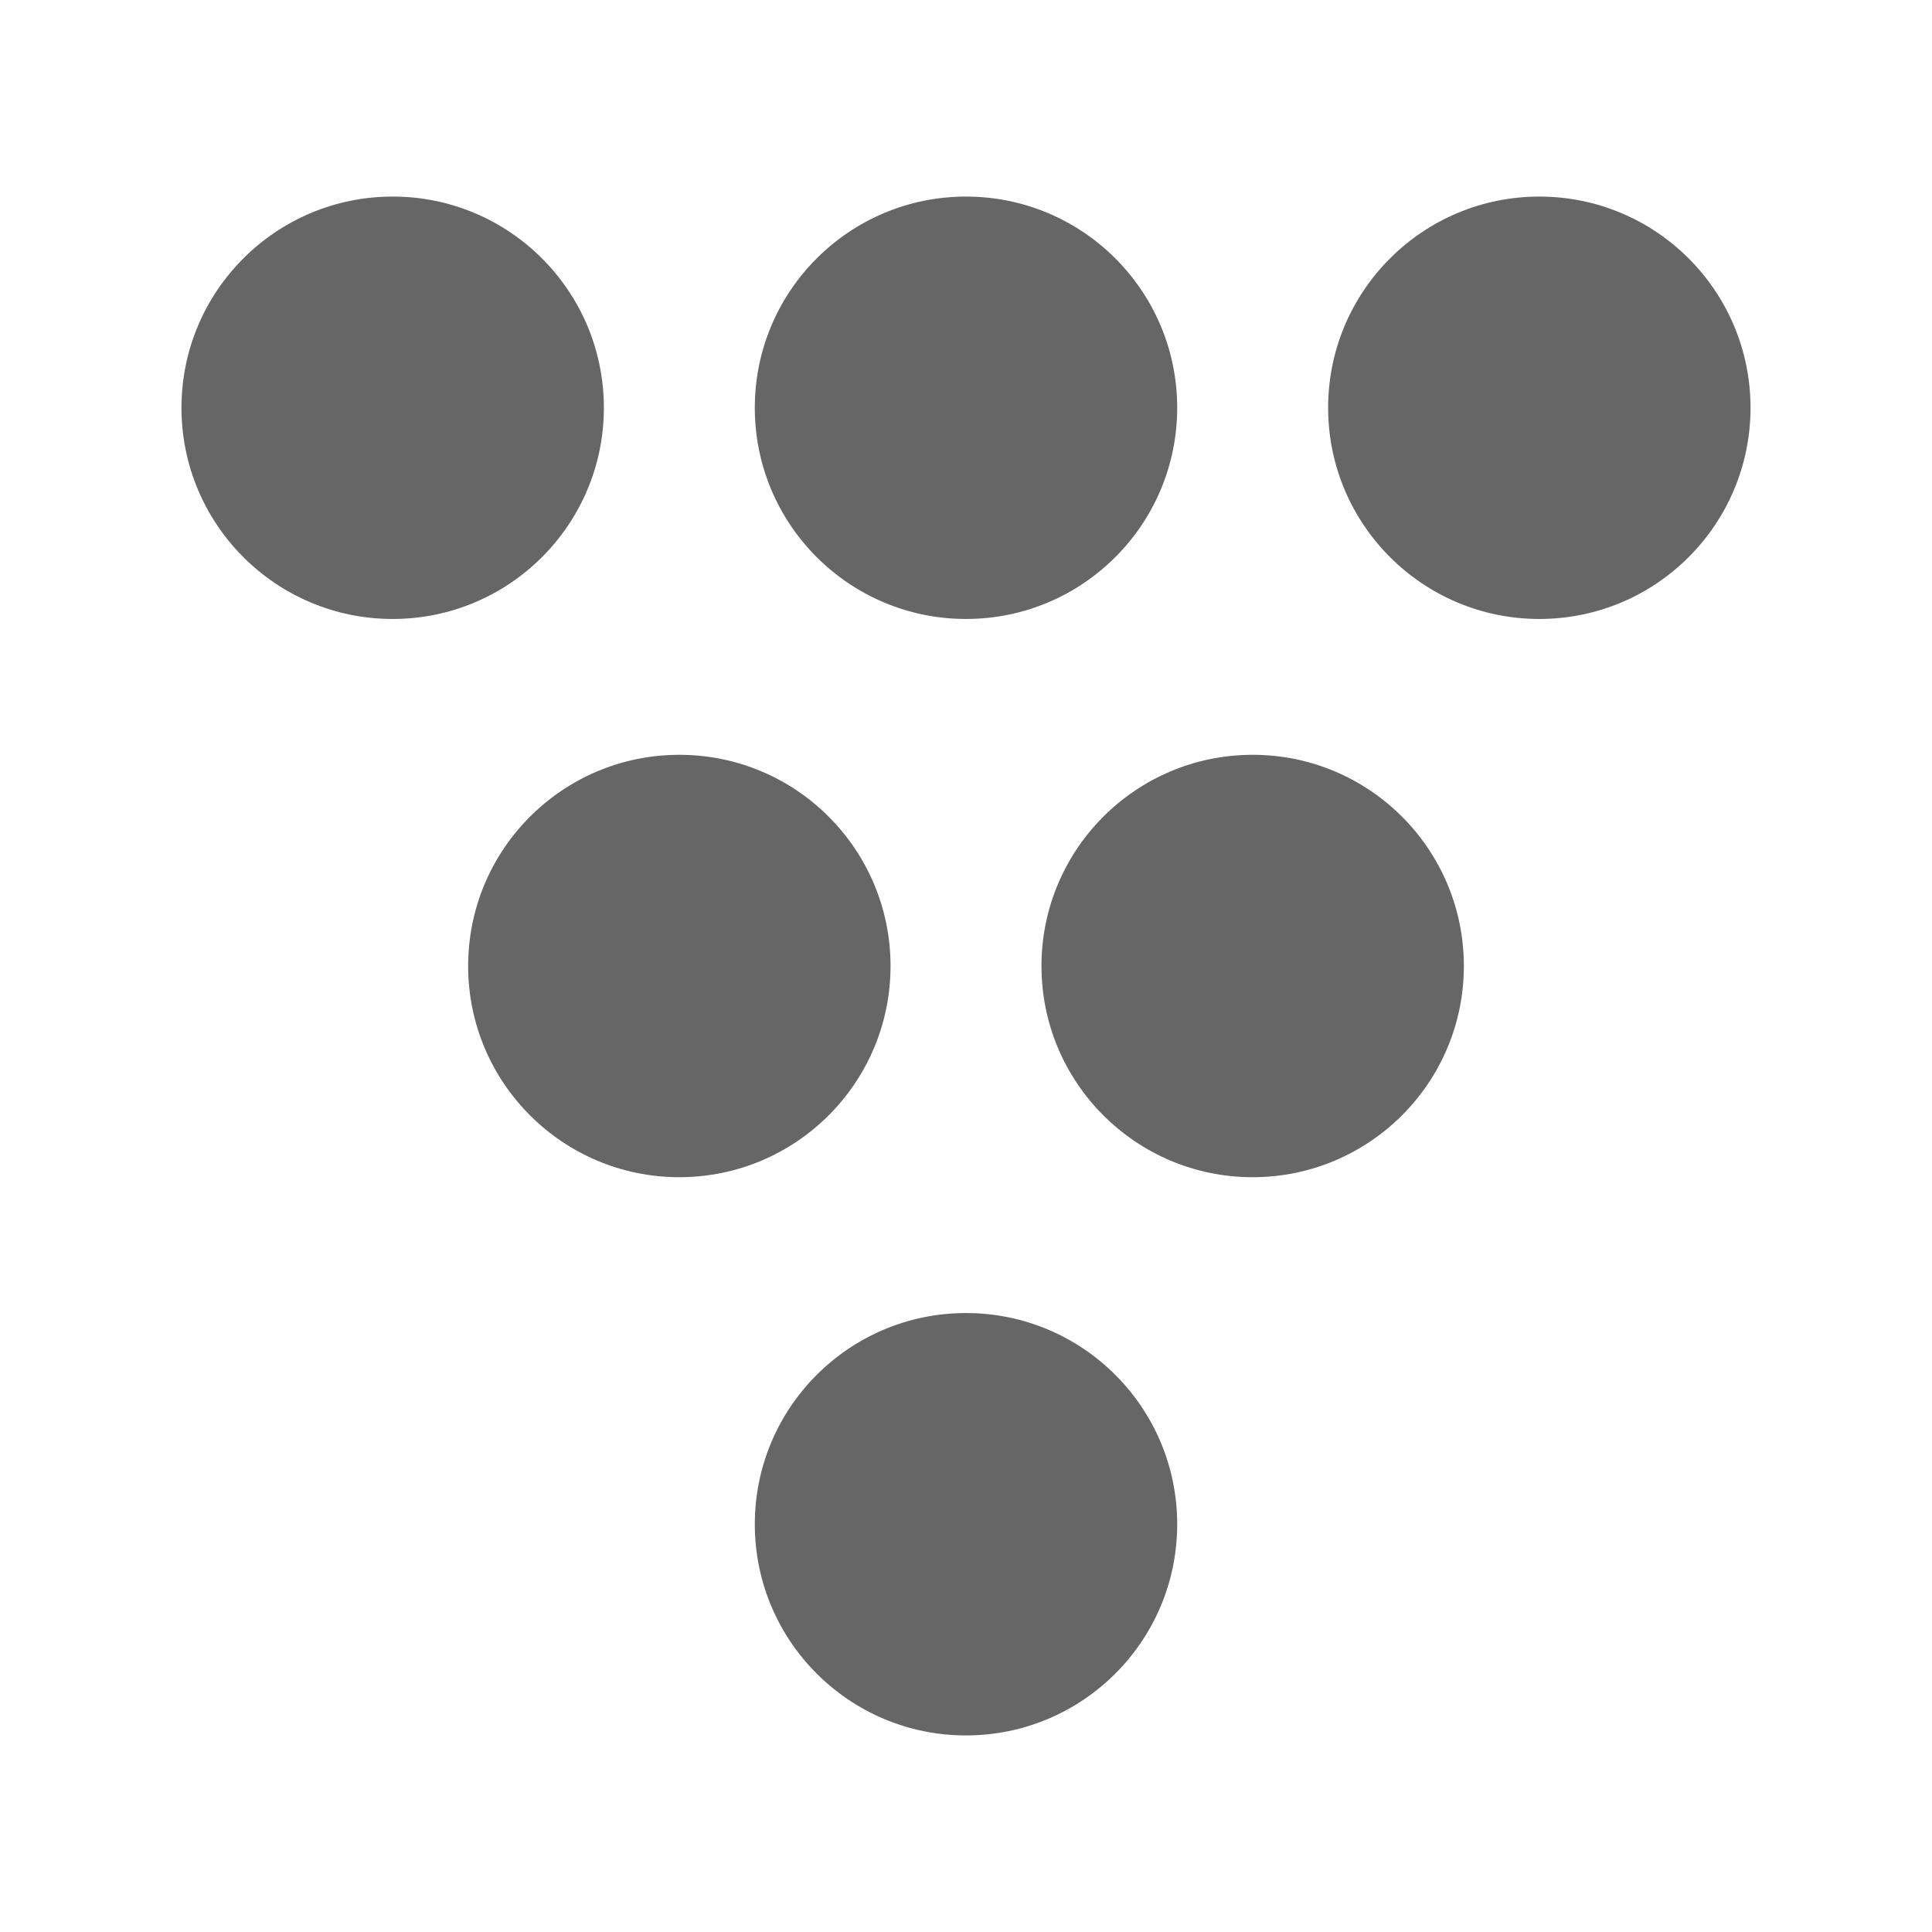 <?xml version="1.0" encoding="UTF-8" standalone="no"?>
<svg
   xmlns:dc="http://purl.org/dc/elements/1.1/"
   xmlns:cc="http://creativecommons.org/ns#"
   xmlns:rdf="http://www.w3.org/1999/02/22-rdf-syntax-ns#"
   xmlns:svg="http://www.w3.org/2000/svg"
   xmlns="http://www.w3.org/2000/svg"
   xmlns:sodipodi="http://sodipodi.sourceforge.net/DTD/sodipodi-0.dtd"
   xmlns:inkscape="http://www.inkscape.org/namespaces/inkscape"
   viewBox="0 0 512 512"
   id="svg2"
   version="1.1"
   inkscape:version="0.48.5 r10040"
   width="100%"
   height="100%"
   sodipodi:docname="view-filter.svg">
  <sodipodi:namedview
     pagecolor="#ffffff"
     bordercolor="#666666"
     borderopacity="1"
     objecttolerance="10"
     gridtolerance="10"
     guidetolerance="10"
     inkscape:pageopacity="0"
     inkscape:pageshadow="2"
     inkscape:window-width="1306"
     inkscape:window-height="715"
     id="namedview4327"
     showgrid="false"
     inkscape:zoom="0.4609375"
     inkscape:cx="199.59322"
     inkscape:cy="179.94542"
     inkscape:window-x="56"
     inkscape:window-y="28"
     inkscape:window-maximized="1"
     inkscape:current-layer="svg2" />
  <defs
     id="defs4" />
  <path
     inkscape:connector-curvature="0"
     style="fill:none;fill-opacity:1;stroke:none"
     d="M 26,2.5e-6 C 11.603,2.5e-6 0,11.603 0,26 L 0,486 c 0,14.397 11.603,26 26,26 l 460,0 c 14.397,0 26,-11.603 26,-26 L 512,26 C 512,11.603 500.397,2.5e-6 486,2.5e-6 l -460,0 z"
     id="rect2986" />
  <path
     style="opacity:0.0;fill:#000000;fill-opacity:1;stroke:none"
     d="M 104.062 52.094 C 73.152 52.094 48.094 77.152 48.094 108.062 C 48.094 123.518 54.372 137.497 64.5 147.625 L 137.031 220.188 C 128.936 229.894 124.062 242.373 124.062 256 C 124.062 271.455 130.34 285.434 140.469 295.562 L 213 368.125 C 204.905 377.832 200.031 390.31 200.031 403.938 C 200.031 434.848 225.089 459.906 256 459.906 L 308.094 512 L 486 512 C 500.397 512 512 500.397 512 486 L 512 133 L 447.5 68.5 C 437.372 58.372 423.393 52.094 407.938 52.094 C 377.027 52.094 351.969 77.152 351.969 108.062 C 351.969 115.456 353.426 122.507 356.031 128.969 L 295.562 68.5 C 285.434 58.372 271.455 52.094 256 52.094 C 225.089 52.094 200.031 77.152 200.031 108.062 C 200.031 115.456 201.489 122.507 204.094 128.969 L 143.625 68.5 C 133.497 58.372 119.518 52.094 104.062 52.094 z "
     id="path12897" />
  <path
     style="fill:#666666;fill-opacity:1;stroke:none"
     d="m 104.063,52.094 c -30.911,0 -55.969,25.058 -55.969,55.969 0,30.911 25.058,55.969 55.969,55.969 30.911,0 55.969,-25.058 55.969,-55.969 0,-30.911 -25.058,-55.969 -55.969,-55.969 z m 151.938,0 c -30.911,0 -55.969,25.058 -55.969,55.969 0,30.911 25.058,55.969 55.969,55.969 30.911,0 55.969,-25.058 55.969,-55.969 0,-30.911 -25.058,-55.969 -55.969,-55.969 z m 151.938,0 c -30.911,0 -55.969,25.058 -55.969,55.969 0,30.911 25.058,55.969 55.969,55.969 30.91,0 55.969,-25.058 55.969,-55.969 0,-30.911 -25.058,-55.969 -55.969,-55.969 z m -227.906,147.938 c -30.911,0 -55.969,25.058 -55.969,55.969 0,30.91 25.058,55.969 55.969,55.969 30.911,0 55.969,-25.058 55.969,-55.969 0,-30.911 -25.058,-55.969 -55.969,-55.969 z m 151.938,0 c -30.911,0 -55.969,25.058 -55.969,55.969 0,30.91 25.058,55.969 55.969,55.969 30.911,0 55.969,-25.058 55.969,-55.969 0,-30.911 -25.058,-55.969 -55.969,-55.969 z m -75.969,147.938 c -30.911,0 -55.969,25.058 -55.969,55.969 0,30.911 25.058,55.969 55.969,55.969 30.911,0 55.969,-25.058 55.969,-55.969 0,-30.911 -25.058,-55.969 -55.969,-55.969 z"
     id="path10878"
     inkscape:connector-curvature="0" />
</svg>

